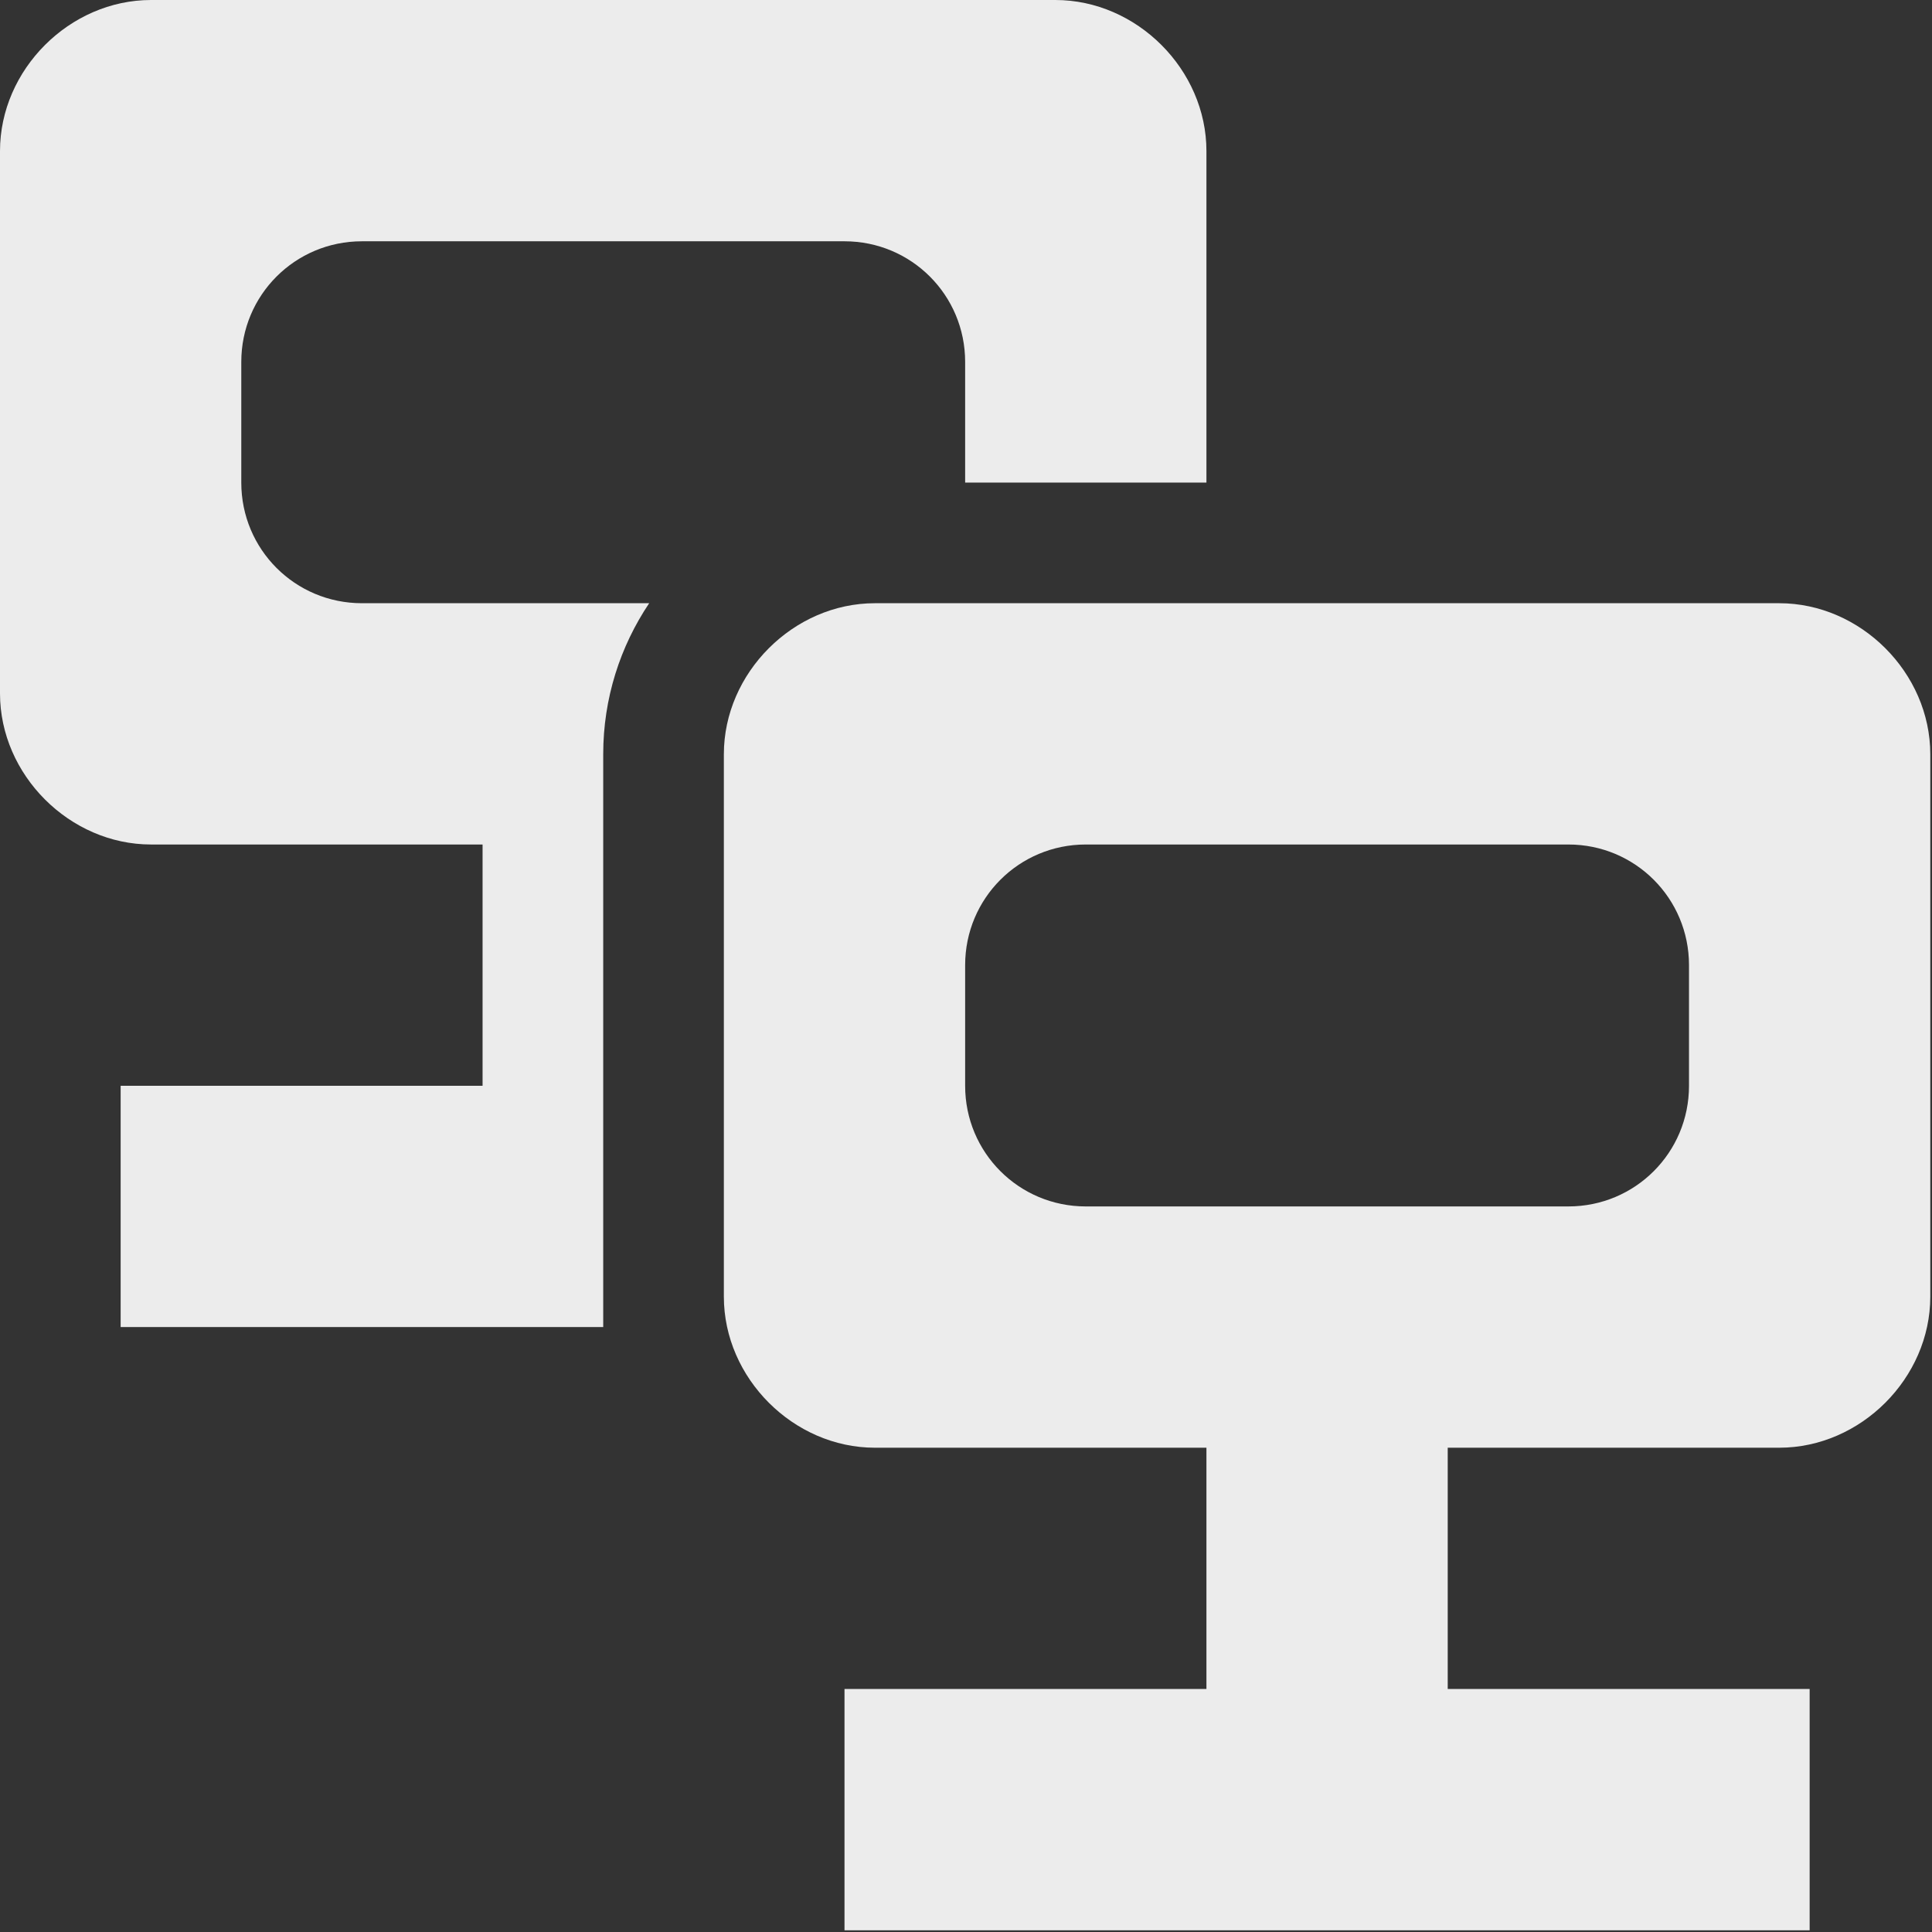 <svg height="16" width="16" viewBox="0 0 4.516 4.516" xmlns="http://www.w3.org/2000/svg">
 <rect x="0" y="0" width="4.516" height="4.516" fill="#333333" stroke="none"/>
 <path d="m 7.252 5 c -0.675 0 -1.252 0.577 -1.252 1.252 l 0 4.496 c 0 0.675 0.577 1.252 1.252 1.252 l 2.748 0 l 0 2 l -3 0 l 0 2 l 8 0 l 0 -2 l -3 0 l 0 -2 l 2.748 0 c 0.675 0 1.252 -0.577 1.252 -1.252 l 0 -4.496 c 0 -0.675 -0.577 -1.252 -1.252 -1.252 l -7.496 0 z m 1.748 2 l 4 0 c 0.554 0 1 0.446 1 1 l 0 1 c 0 0.554 -0.446 1 -1 1 l -4 0 c -0.554 0 -1 -0.446 -1 -1 l 0 -1 c 0 -0.554 0.446 -1 1 -1 z" style="fill:#ececec;fill-opacity:1;color:#000;stroke-width:3.543" transform="matrix(0.282 0 0 0.282 0 0)"/>
 <path d="M 1.252,0 C 0.577,0 0,0.577 0,1.252 V 5.748 C 0,6.423 0.577,7 1.252,7 H 4 V 9 H 1 v 2 H 5 L 5,6.252 C 5,5.788 5.141,5.358 5.381,5 H 3 C 2.446,5 2,4.554 2,4 V 3 C 2,2.446 2.446,2 3,2 h 4 c 0.554,0 1,0.446 1,1 v 1 h 2 V 1.252 C 10,0.577 9.423,0 8.748,0 Z" style="fill:#ececec;fill-opacity:1;color:#000;stroke-width:3.543" transform="matrix(0.282 0 0 0.282 0 0)"/>
</svg>
